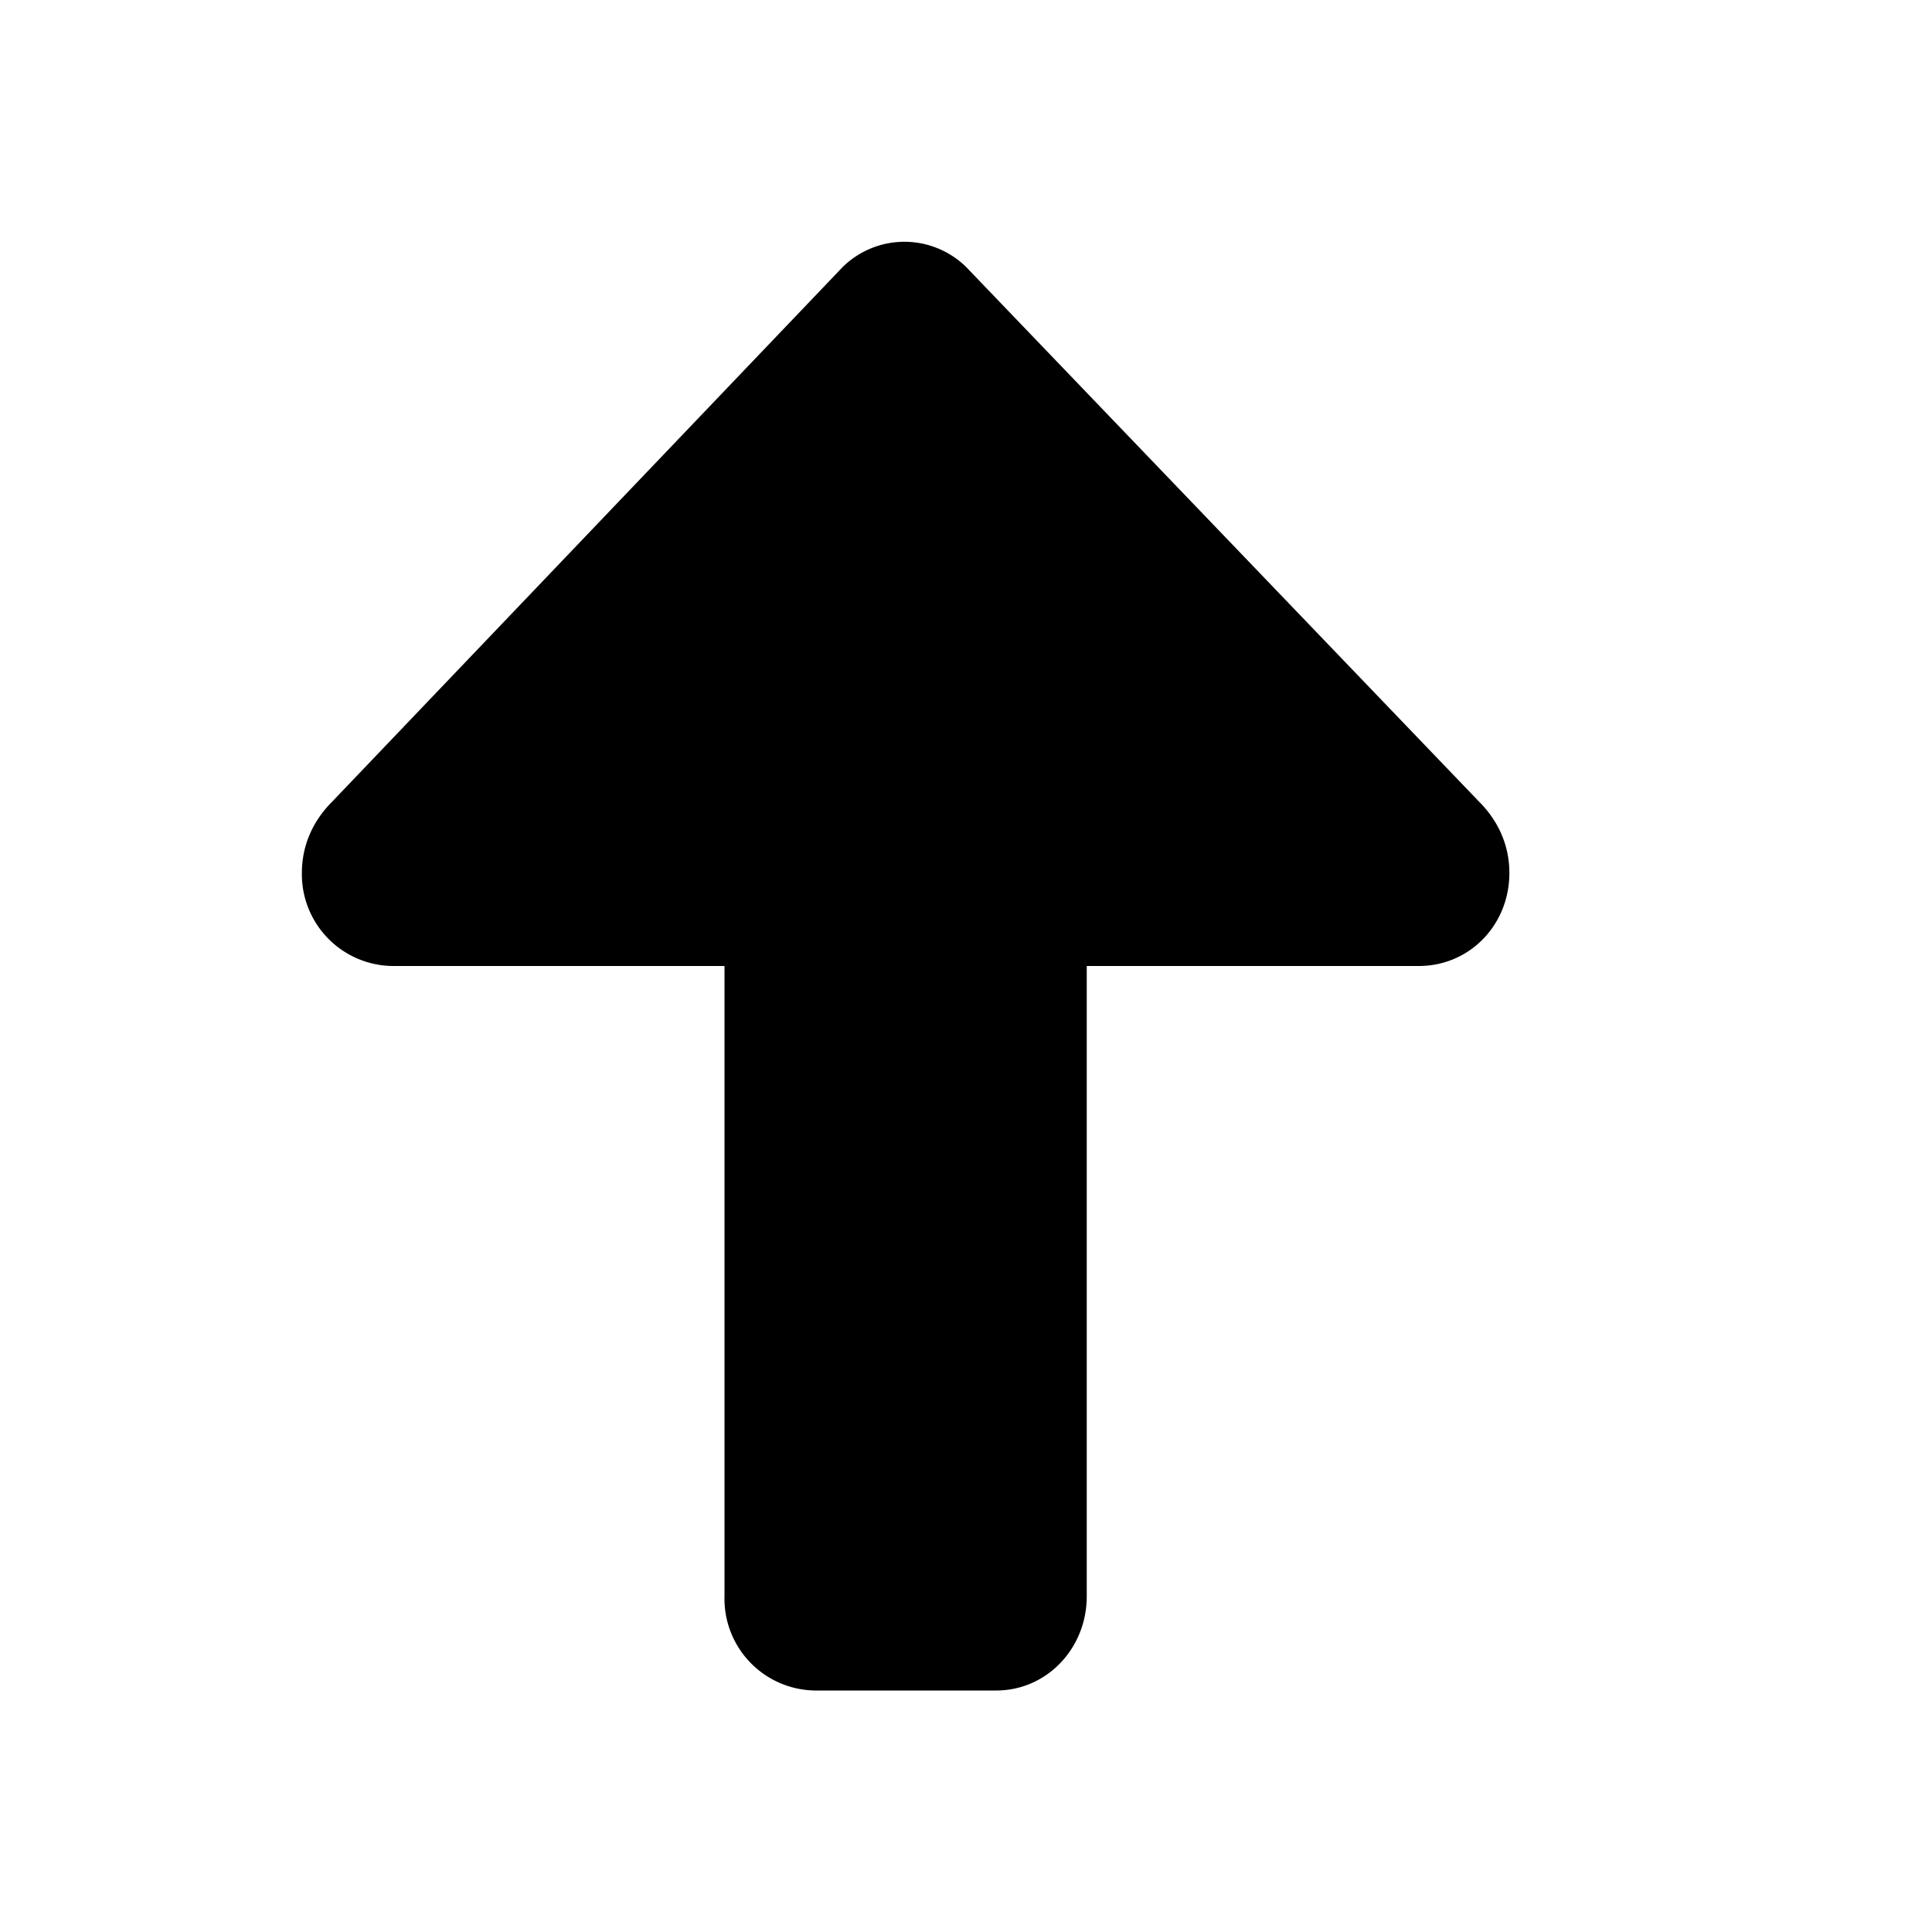 <svg width="32" height="32" viewBox="0 0 16 16" xmlns="http://www.w3.org/2000/svg"><path d="M12.5 7.23c0 .43-.33.77-.75.77H9v5.22c0 .43-.33.78-.75.78h-1.5a.76.76 0 0 1-.75-.78V8H3.25a.76.76 0 0 1-.75-.77c0-.24.1-.44.25-.59l4.23-4.43a.73.73 0 0 1 1.02 0l4.25 4.43c.15.15.25.35.25.59z"/></svg>